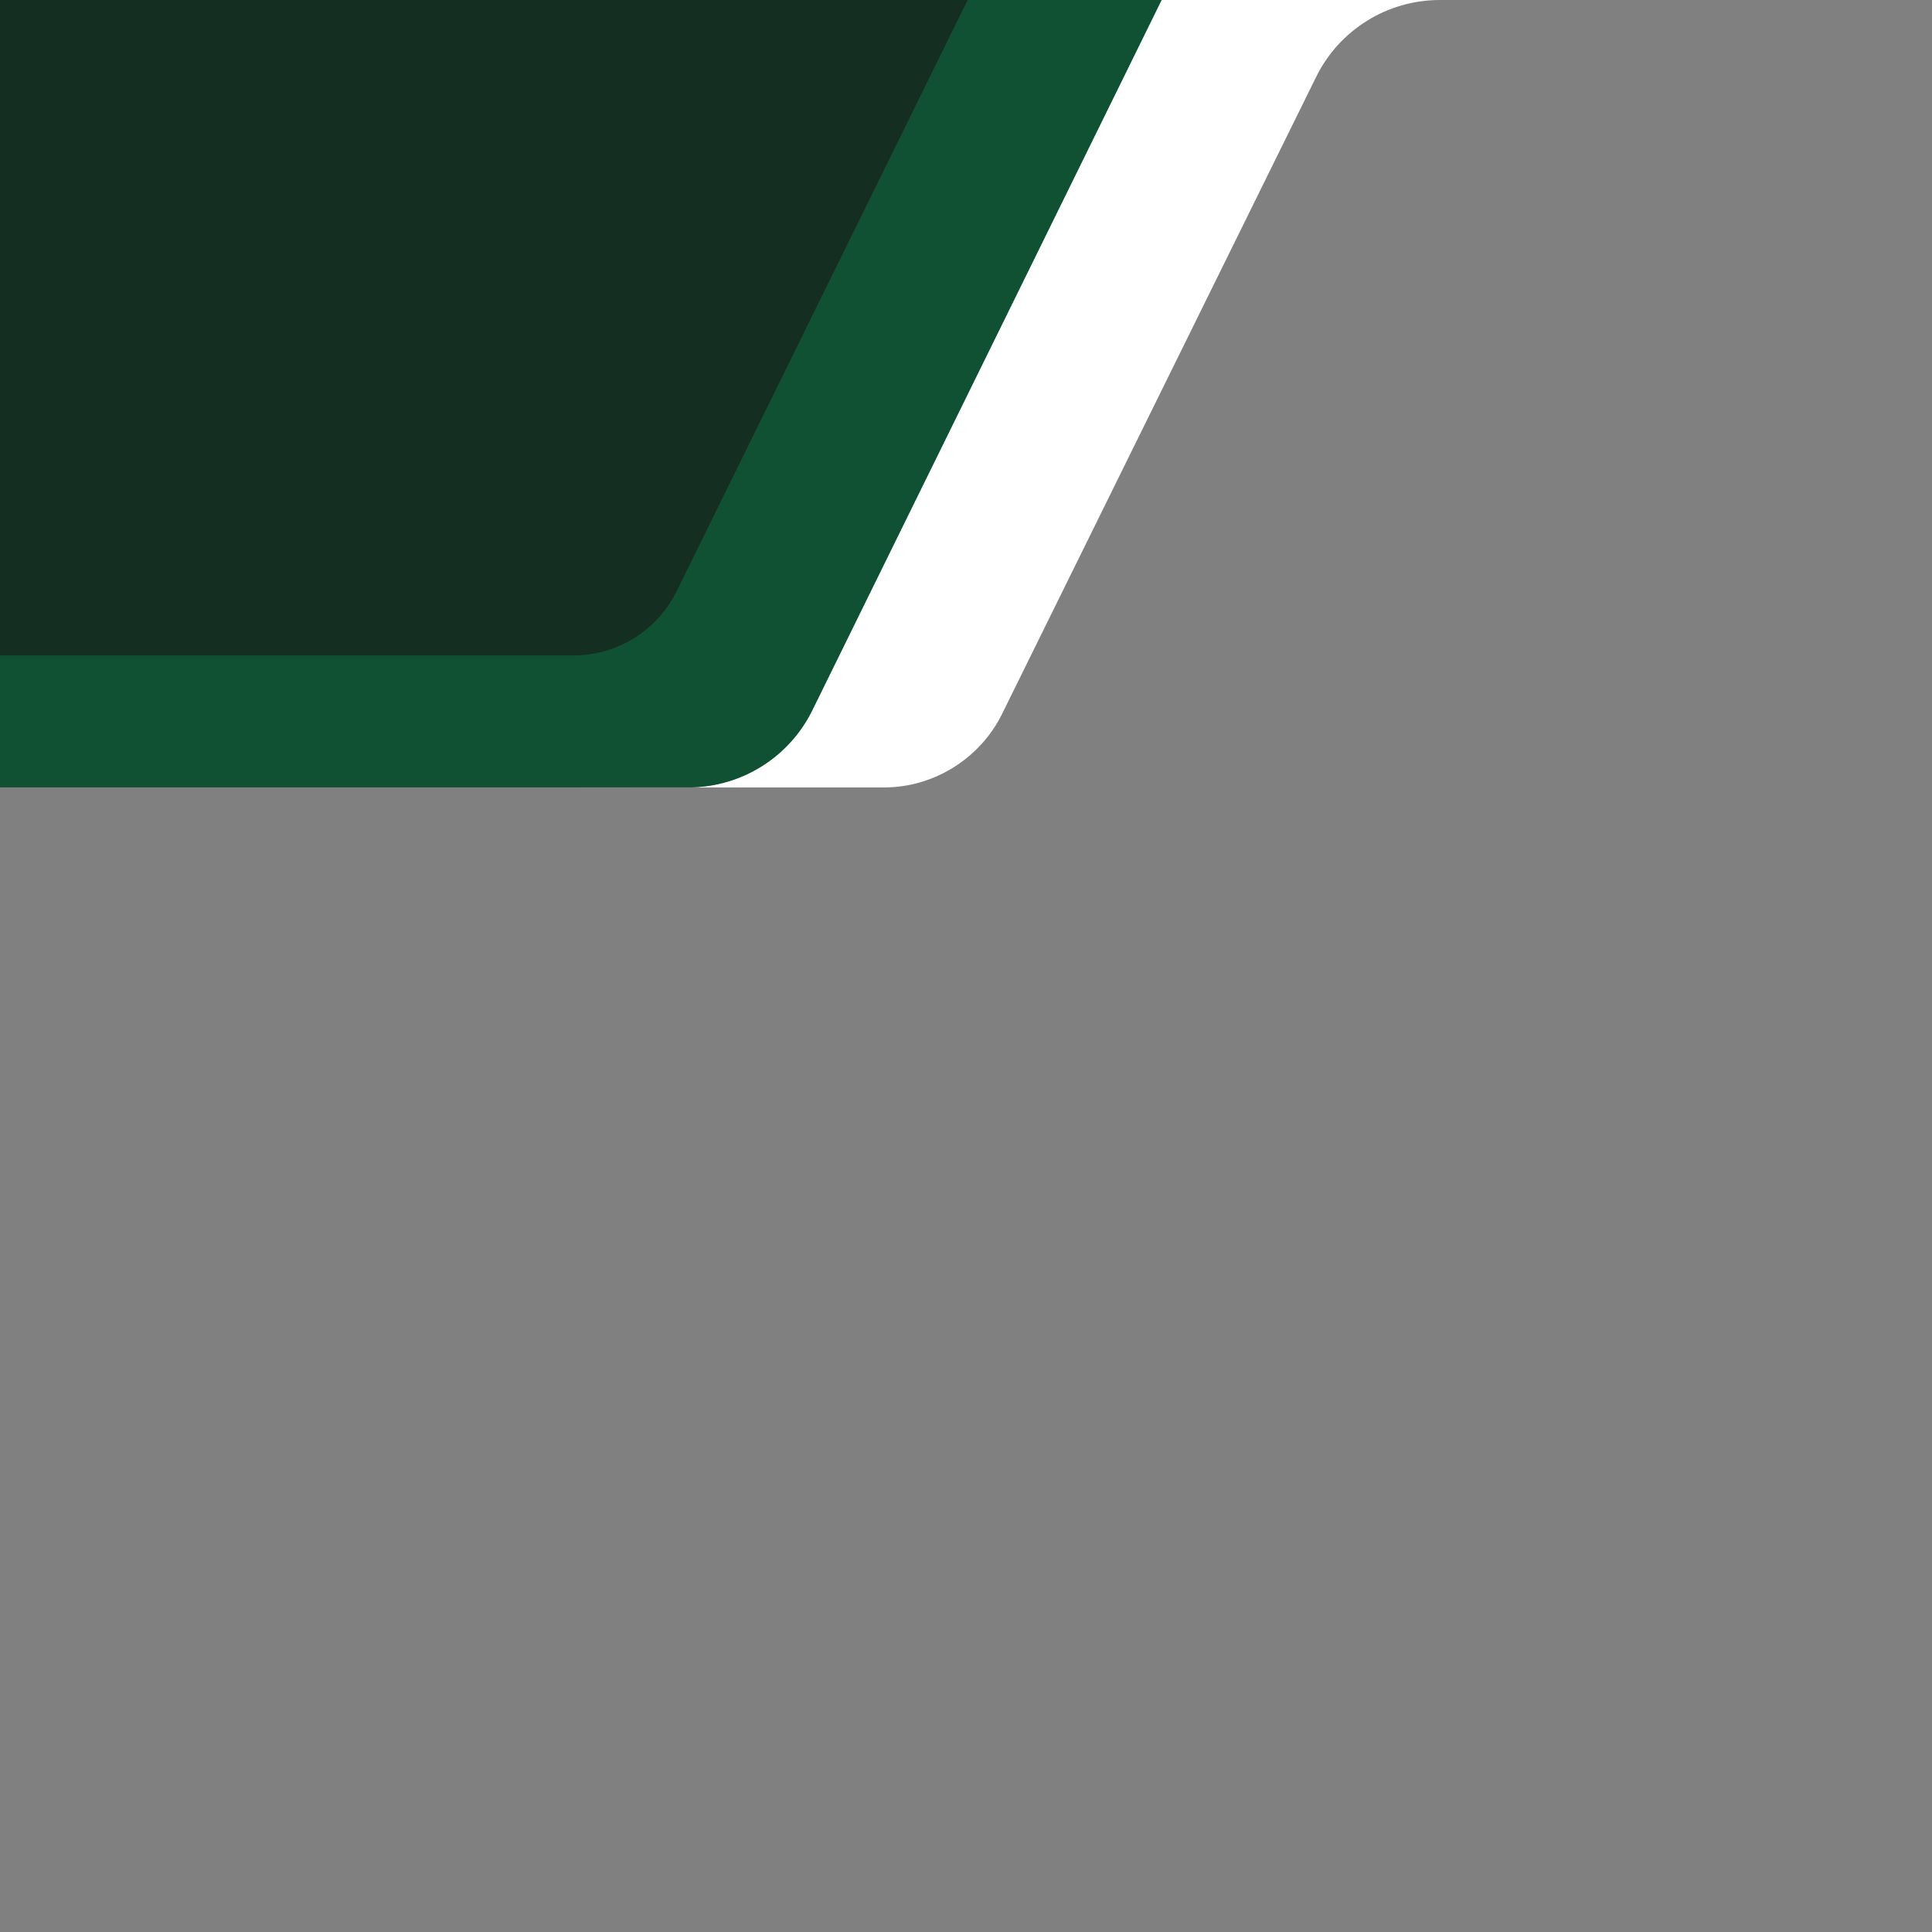 <svg id="Waves" xmlns="http://www.w3.org/2000/svg" viewBox="0 0 1400 1400">
    <rect x="0" y="0" width="1400" height="1400" fill="#808080" stroke="none"/>
    <path d="M841.6,0L588.5,514.6c-16.8,34.2-51.6,55.9-89.7,55.9l-93,0.1c-0.7,0-1.3,0-2,0h237.3v0
	c35.9-0.1,69.3-21.2,85.1-53.4L953.7,55.8C970.5,21.6,1005.3,0,1043.4,0H841.6z" fill="#FFFFFF"/>
    <path d="M841.76,0,588.65,514.71a100,100,0,0,1-89.74,55.87H0V0Z" fill="#0F5132"/>
    <path d="M701.17,0,490.34,428.38a83.3,83.3,0,0,1-74.75,46.54H0V0Z" fill="#142e22"/>
</svg>
